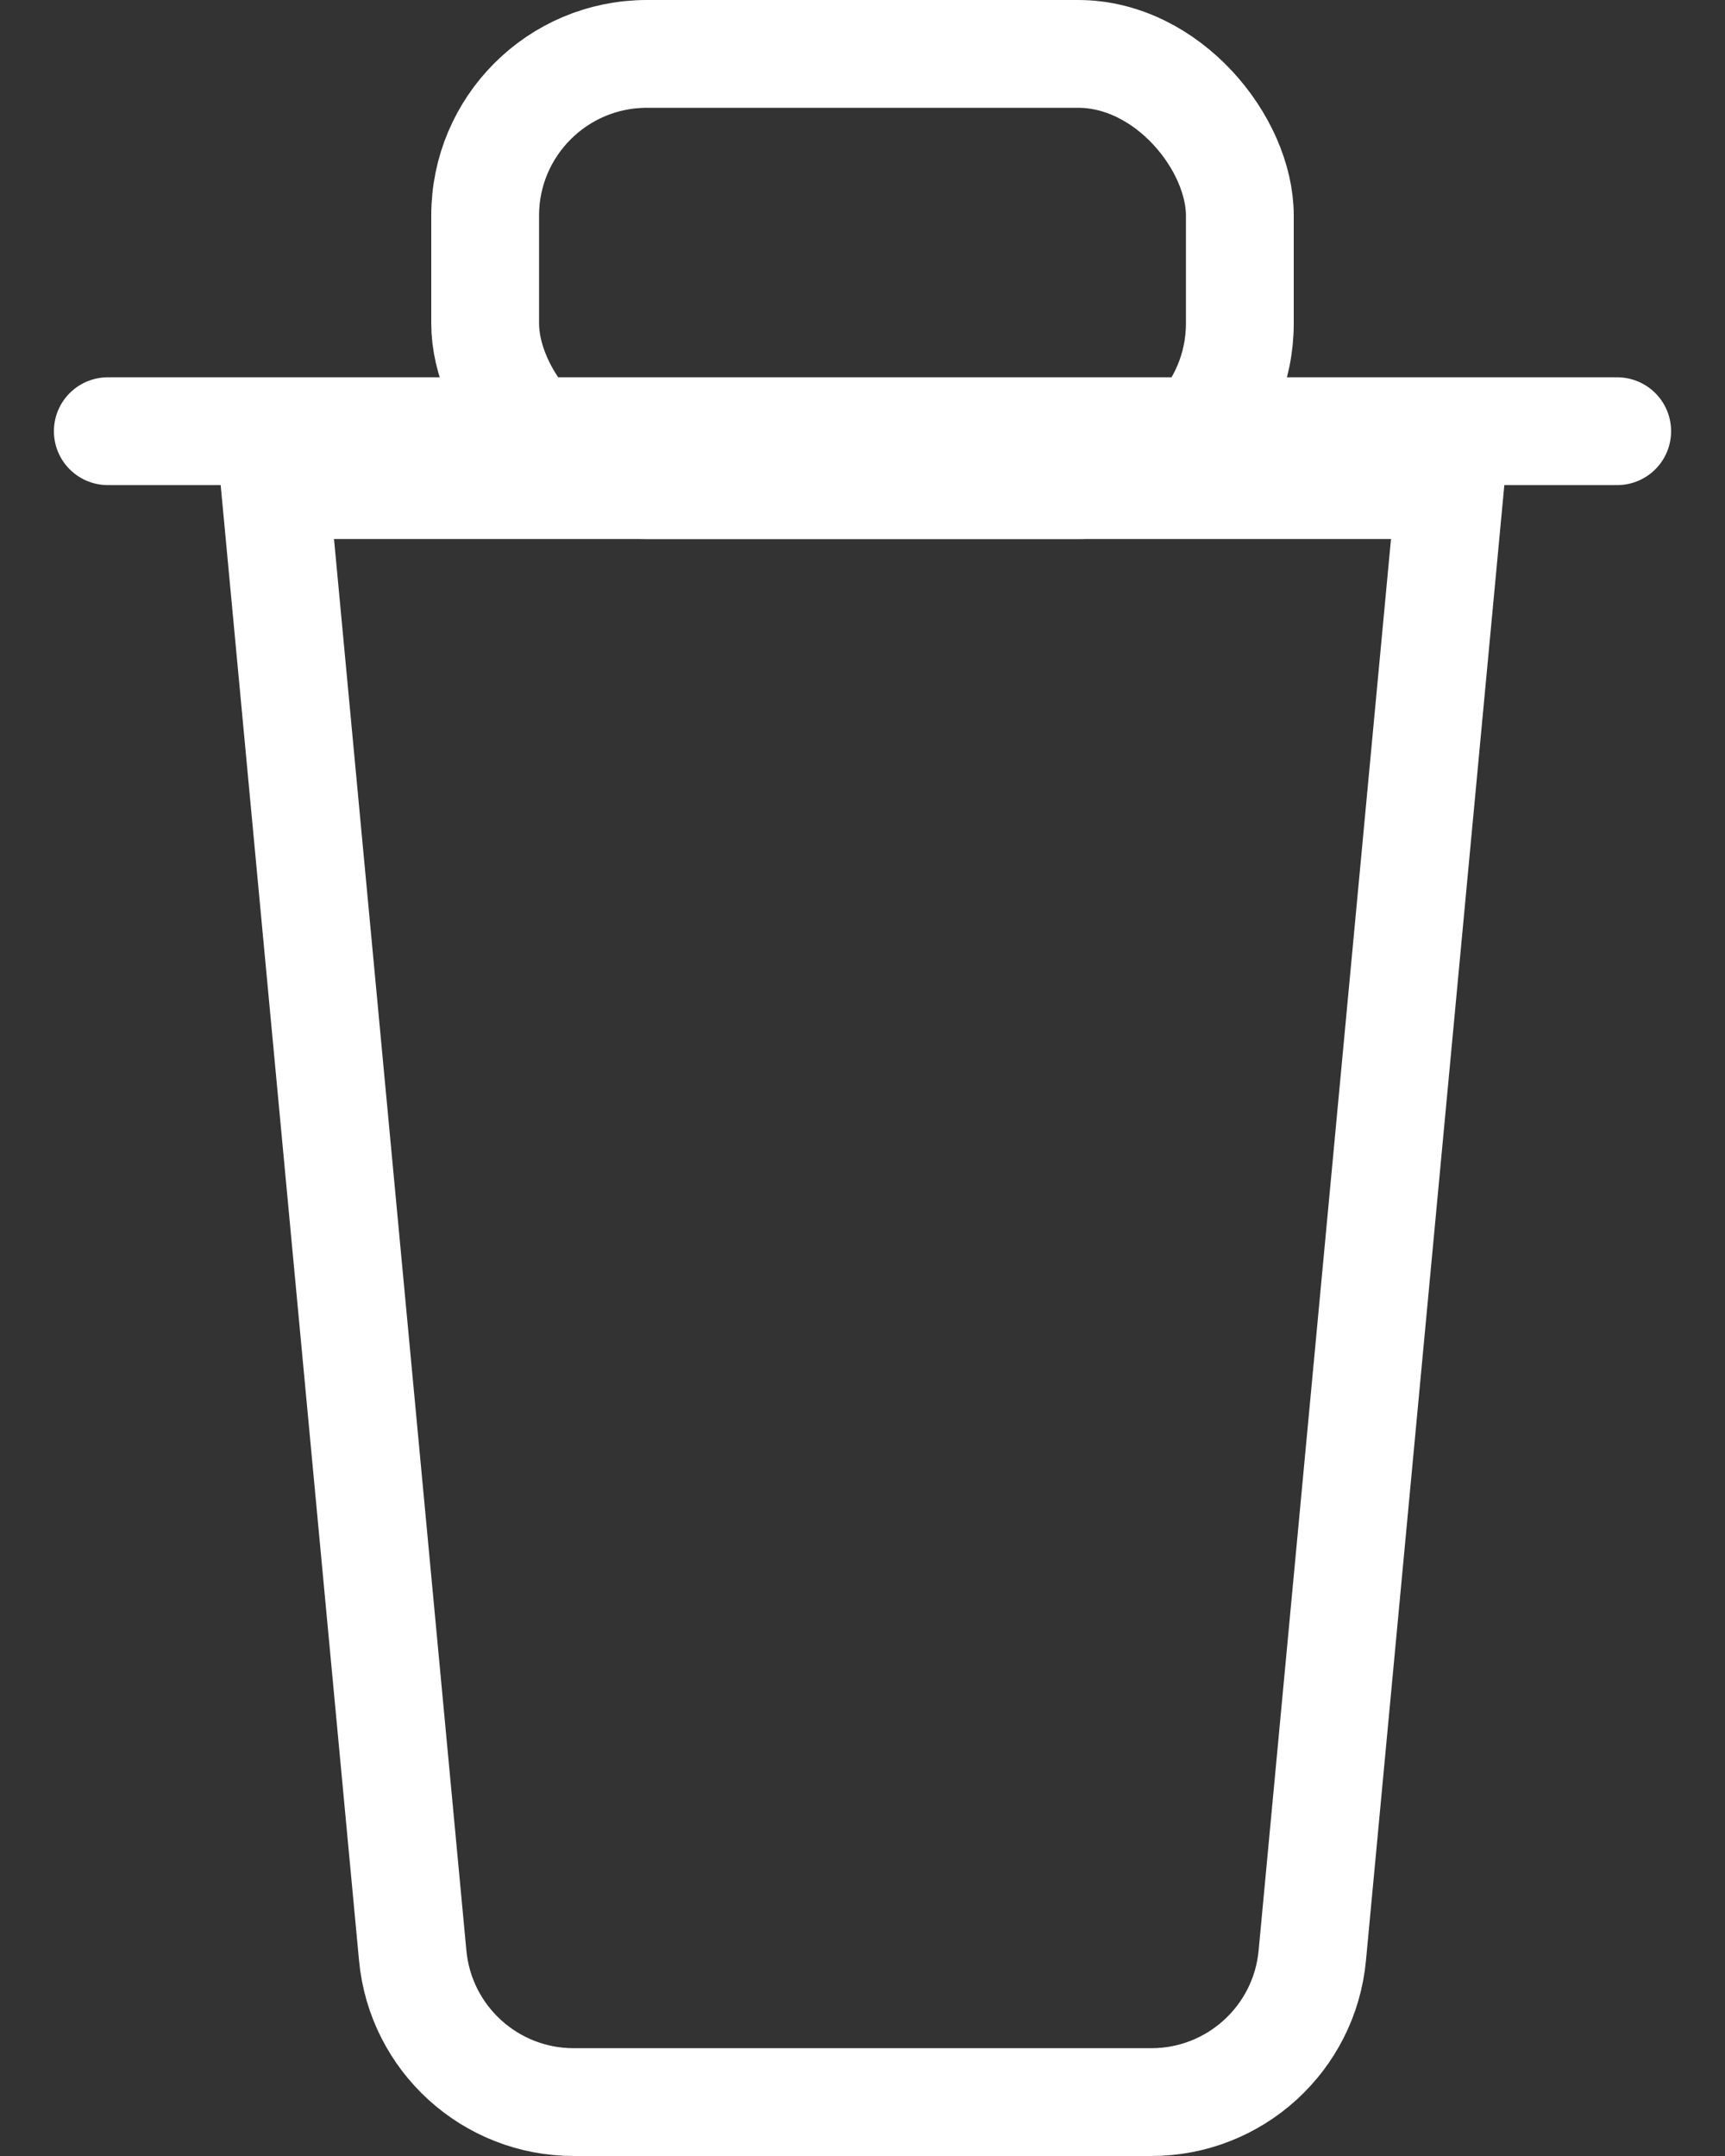 <svg width="16" height="20" viewBox="0 0 16 20" fill="none" xmlns="http://www.w3.org/2000/svg">
<rect x="0" y="0" width="16" height="20" fill="#333333" stroke="none"/>
<path d="M3.828 18.14L2.549 4.5H13.451L12.172 18.14C12.1 18.911 11.453 19.5 10.679 19.5H5.321C4.547 19.5 3.9 18.911 3.828 18.14Z" stroke="white"/>
<path d="M1 4L15 4" stroke="white" stroke-linecap="round"/>
<rect x="4.5" y="0.5" width="7" height="4" rx="1.5" stroke="white"/>
</svg>
